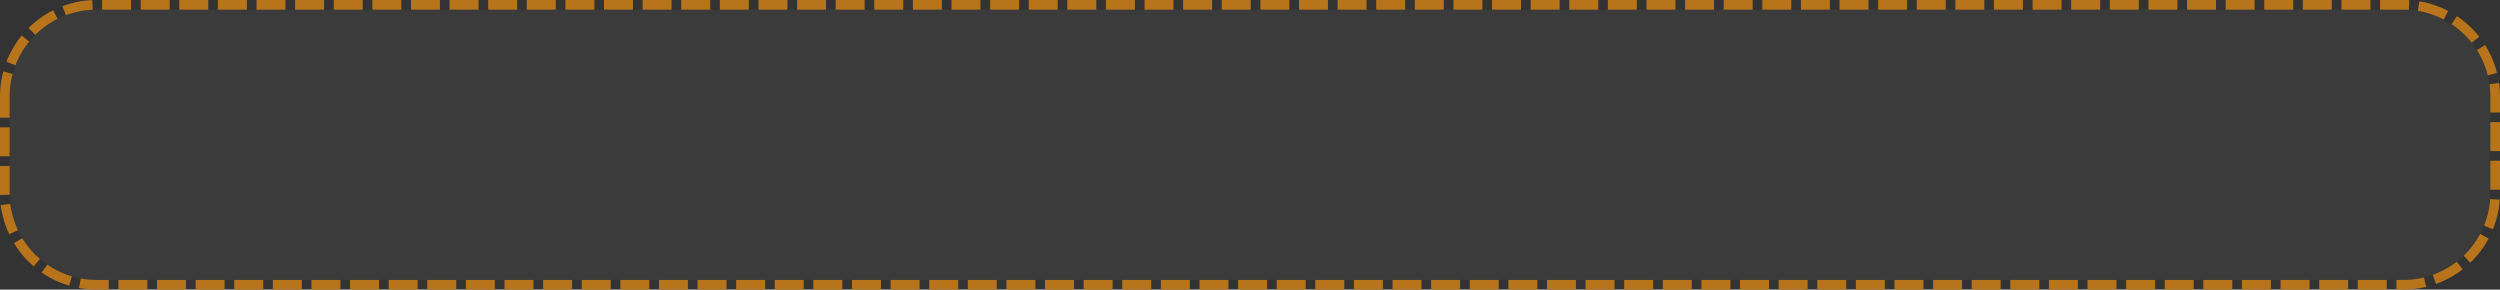 ﻿<?xml version="1.0" encoding="utf-8"?>
<svg version="1.1" xmlns:xlink="http://www.w3.org/1999/xlink" width="259px" height="30px" xmlns="http://www.w3.org/2000/svg">
  <rect width="100%" height="100%" fill="#333333" stroke="none"/>
  <g transform="matrix(1 0 0 1 -273 -86 )">
    <path d="M 274 96  A 9 9 0 0 1 283 87 L 522 87  A 9 9 0 0 1 531 96 L 531 106  A 9 9 0 0 1 522 115 L 283 115  A 9 9 0 0 1 274 106 L 274 96  Z " fill-rule="nonzero" fill="#f2f2f2" stroke="none" fill-opacity="0.043" />
    <path d="M 273.5 96  A 9.5 9.5 0 0 1 283 86.5 L 522 86.5  A 9.5 9.5 0 0 1 531.5 96 L 531.5 106  A 9.5 9.5 0 0 1 522 115.5 L 283 115.5  A 9.5 9.5 0 0 1 273.5 106 L 273.5 96  Z " stroke-width="1" stroke-dasharray="3,1" stroke="#b8741a" fill="none" stroke-dashoffset="0.5" />
  </g>
</svg>
